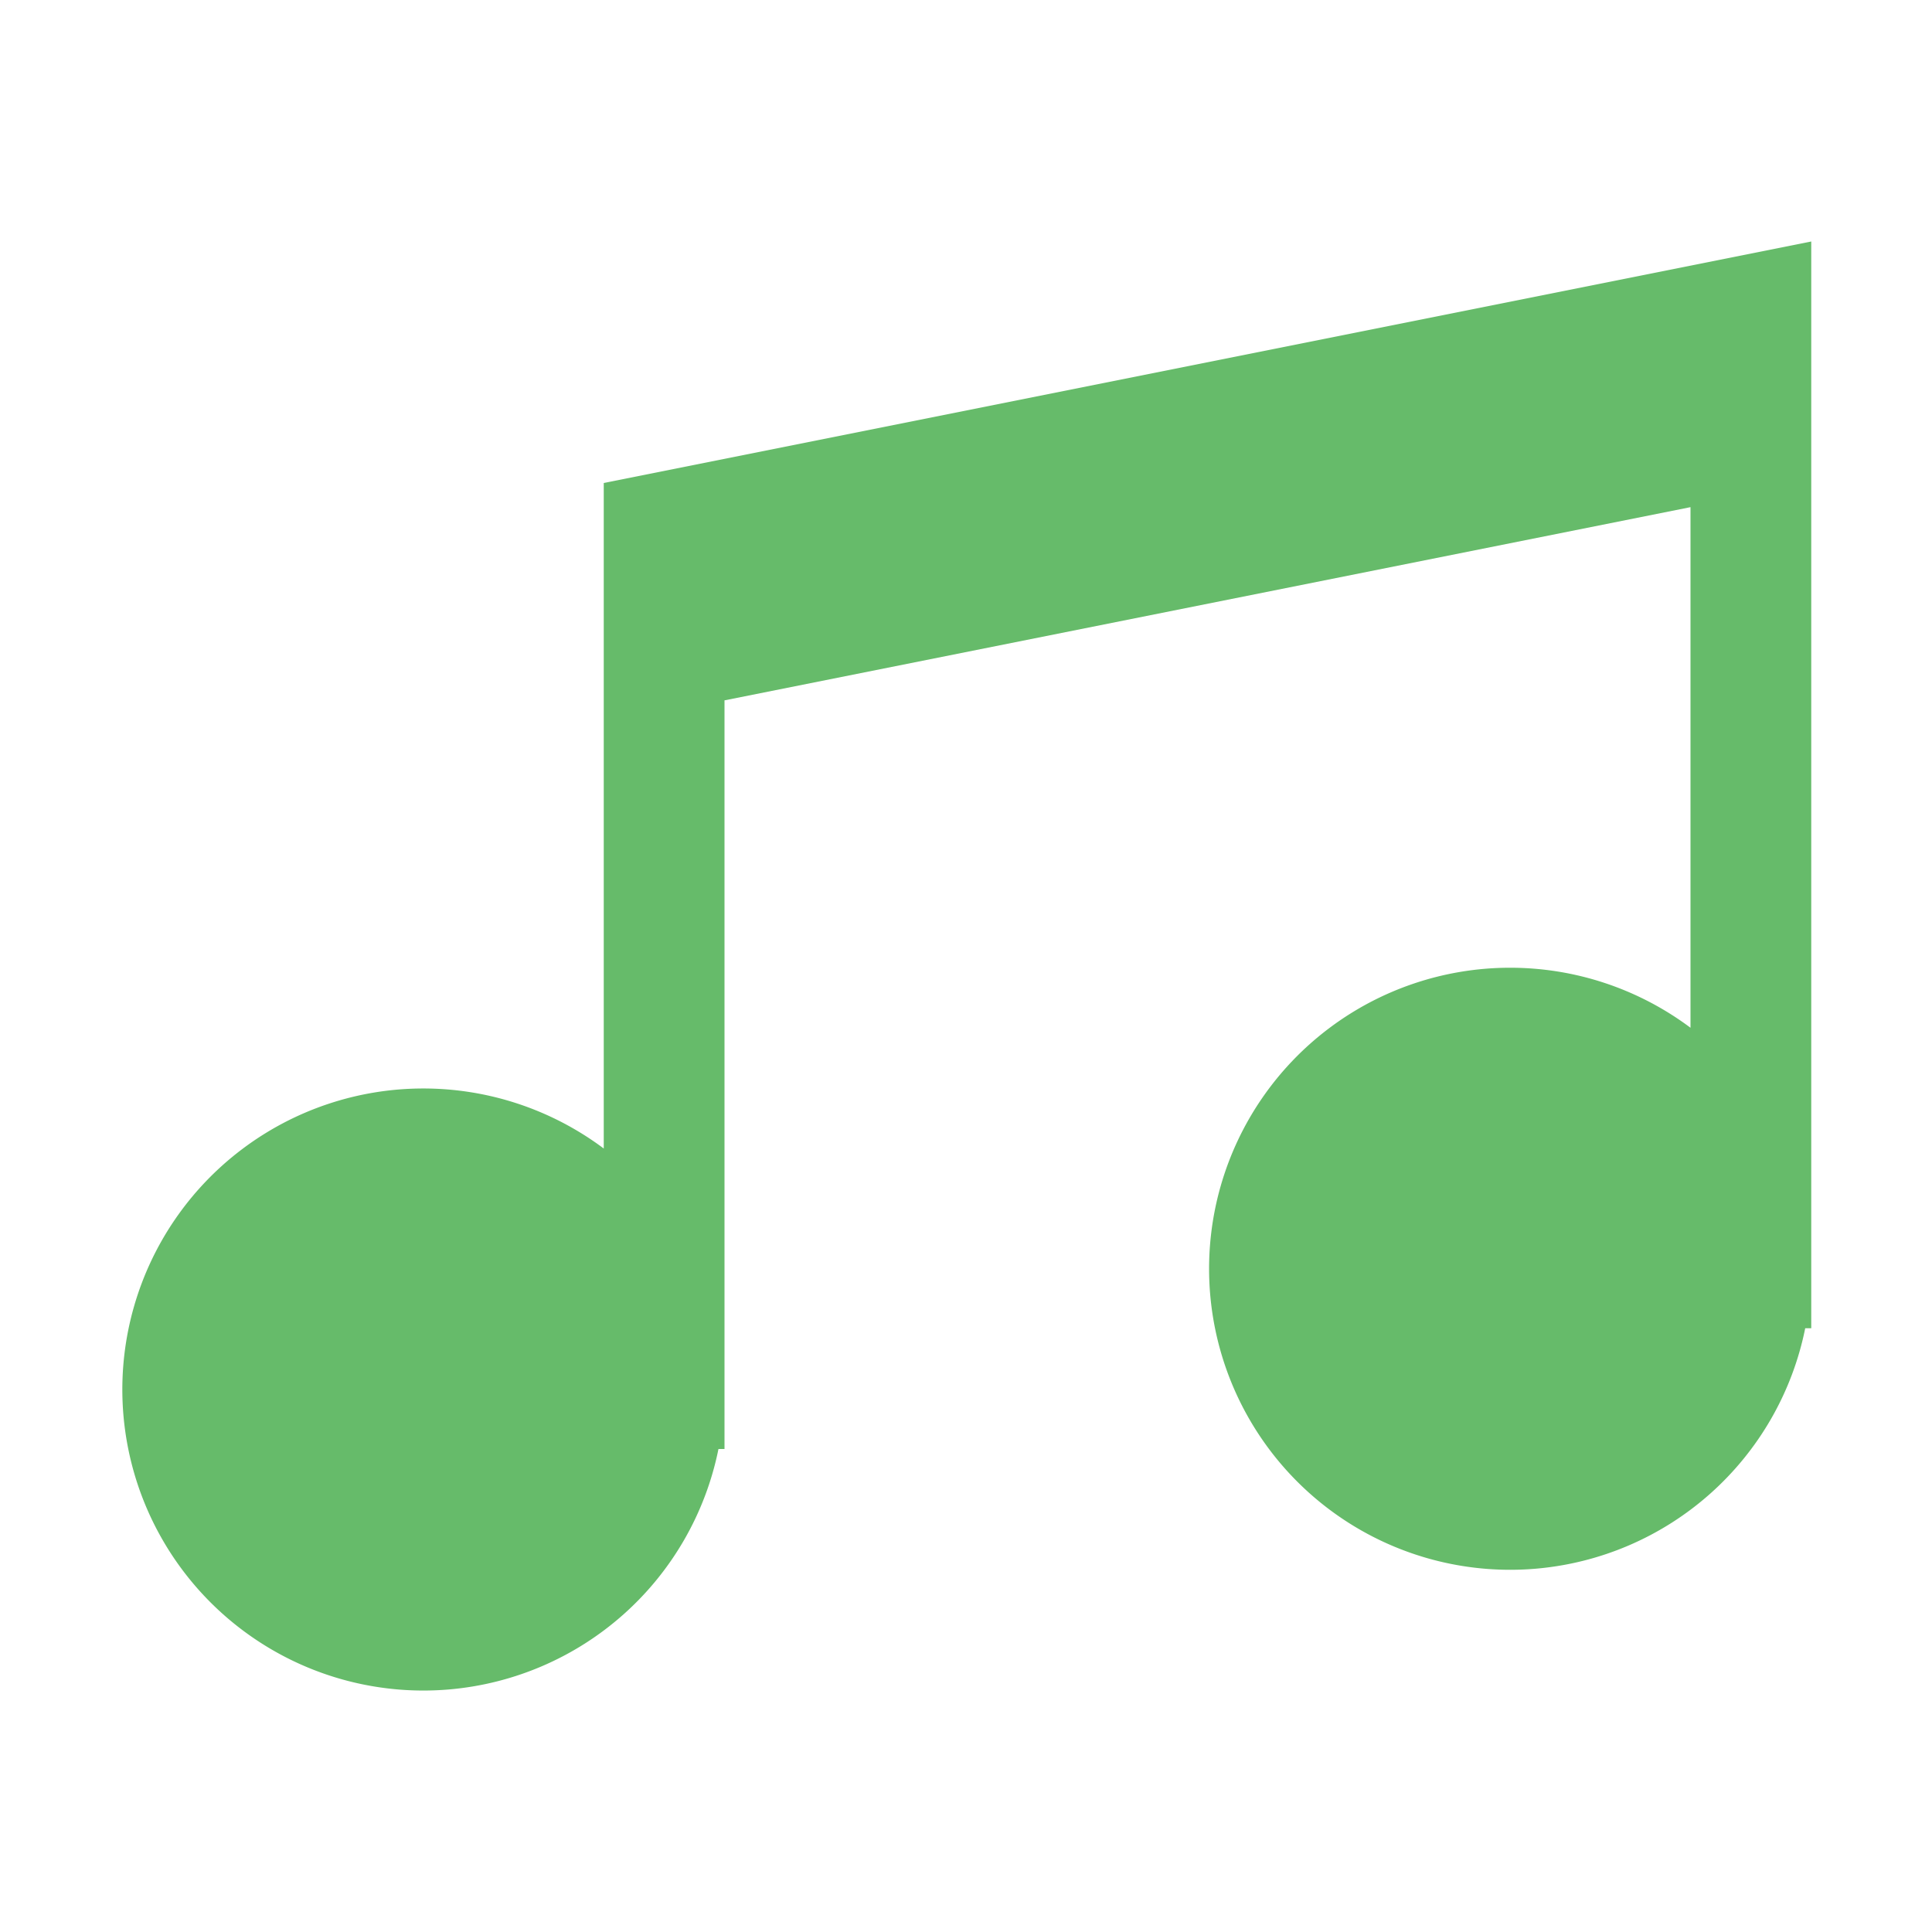 <svg xmlns="http://www.w3.org/2000/svg" viewBox="0 0 32 32" shape-rendering="geometricPrecision"><path fill="#66bb6a" d="M10 8v11.023A4.986 4.986 0 1 0 11.9 24h.1V11.6l16-3.2v8.623A4.986 4.986 0 1 0 29.9 22h.1V4Z"/></svg>